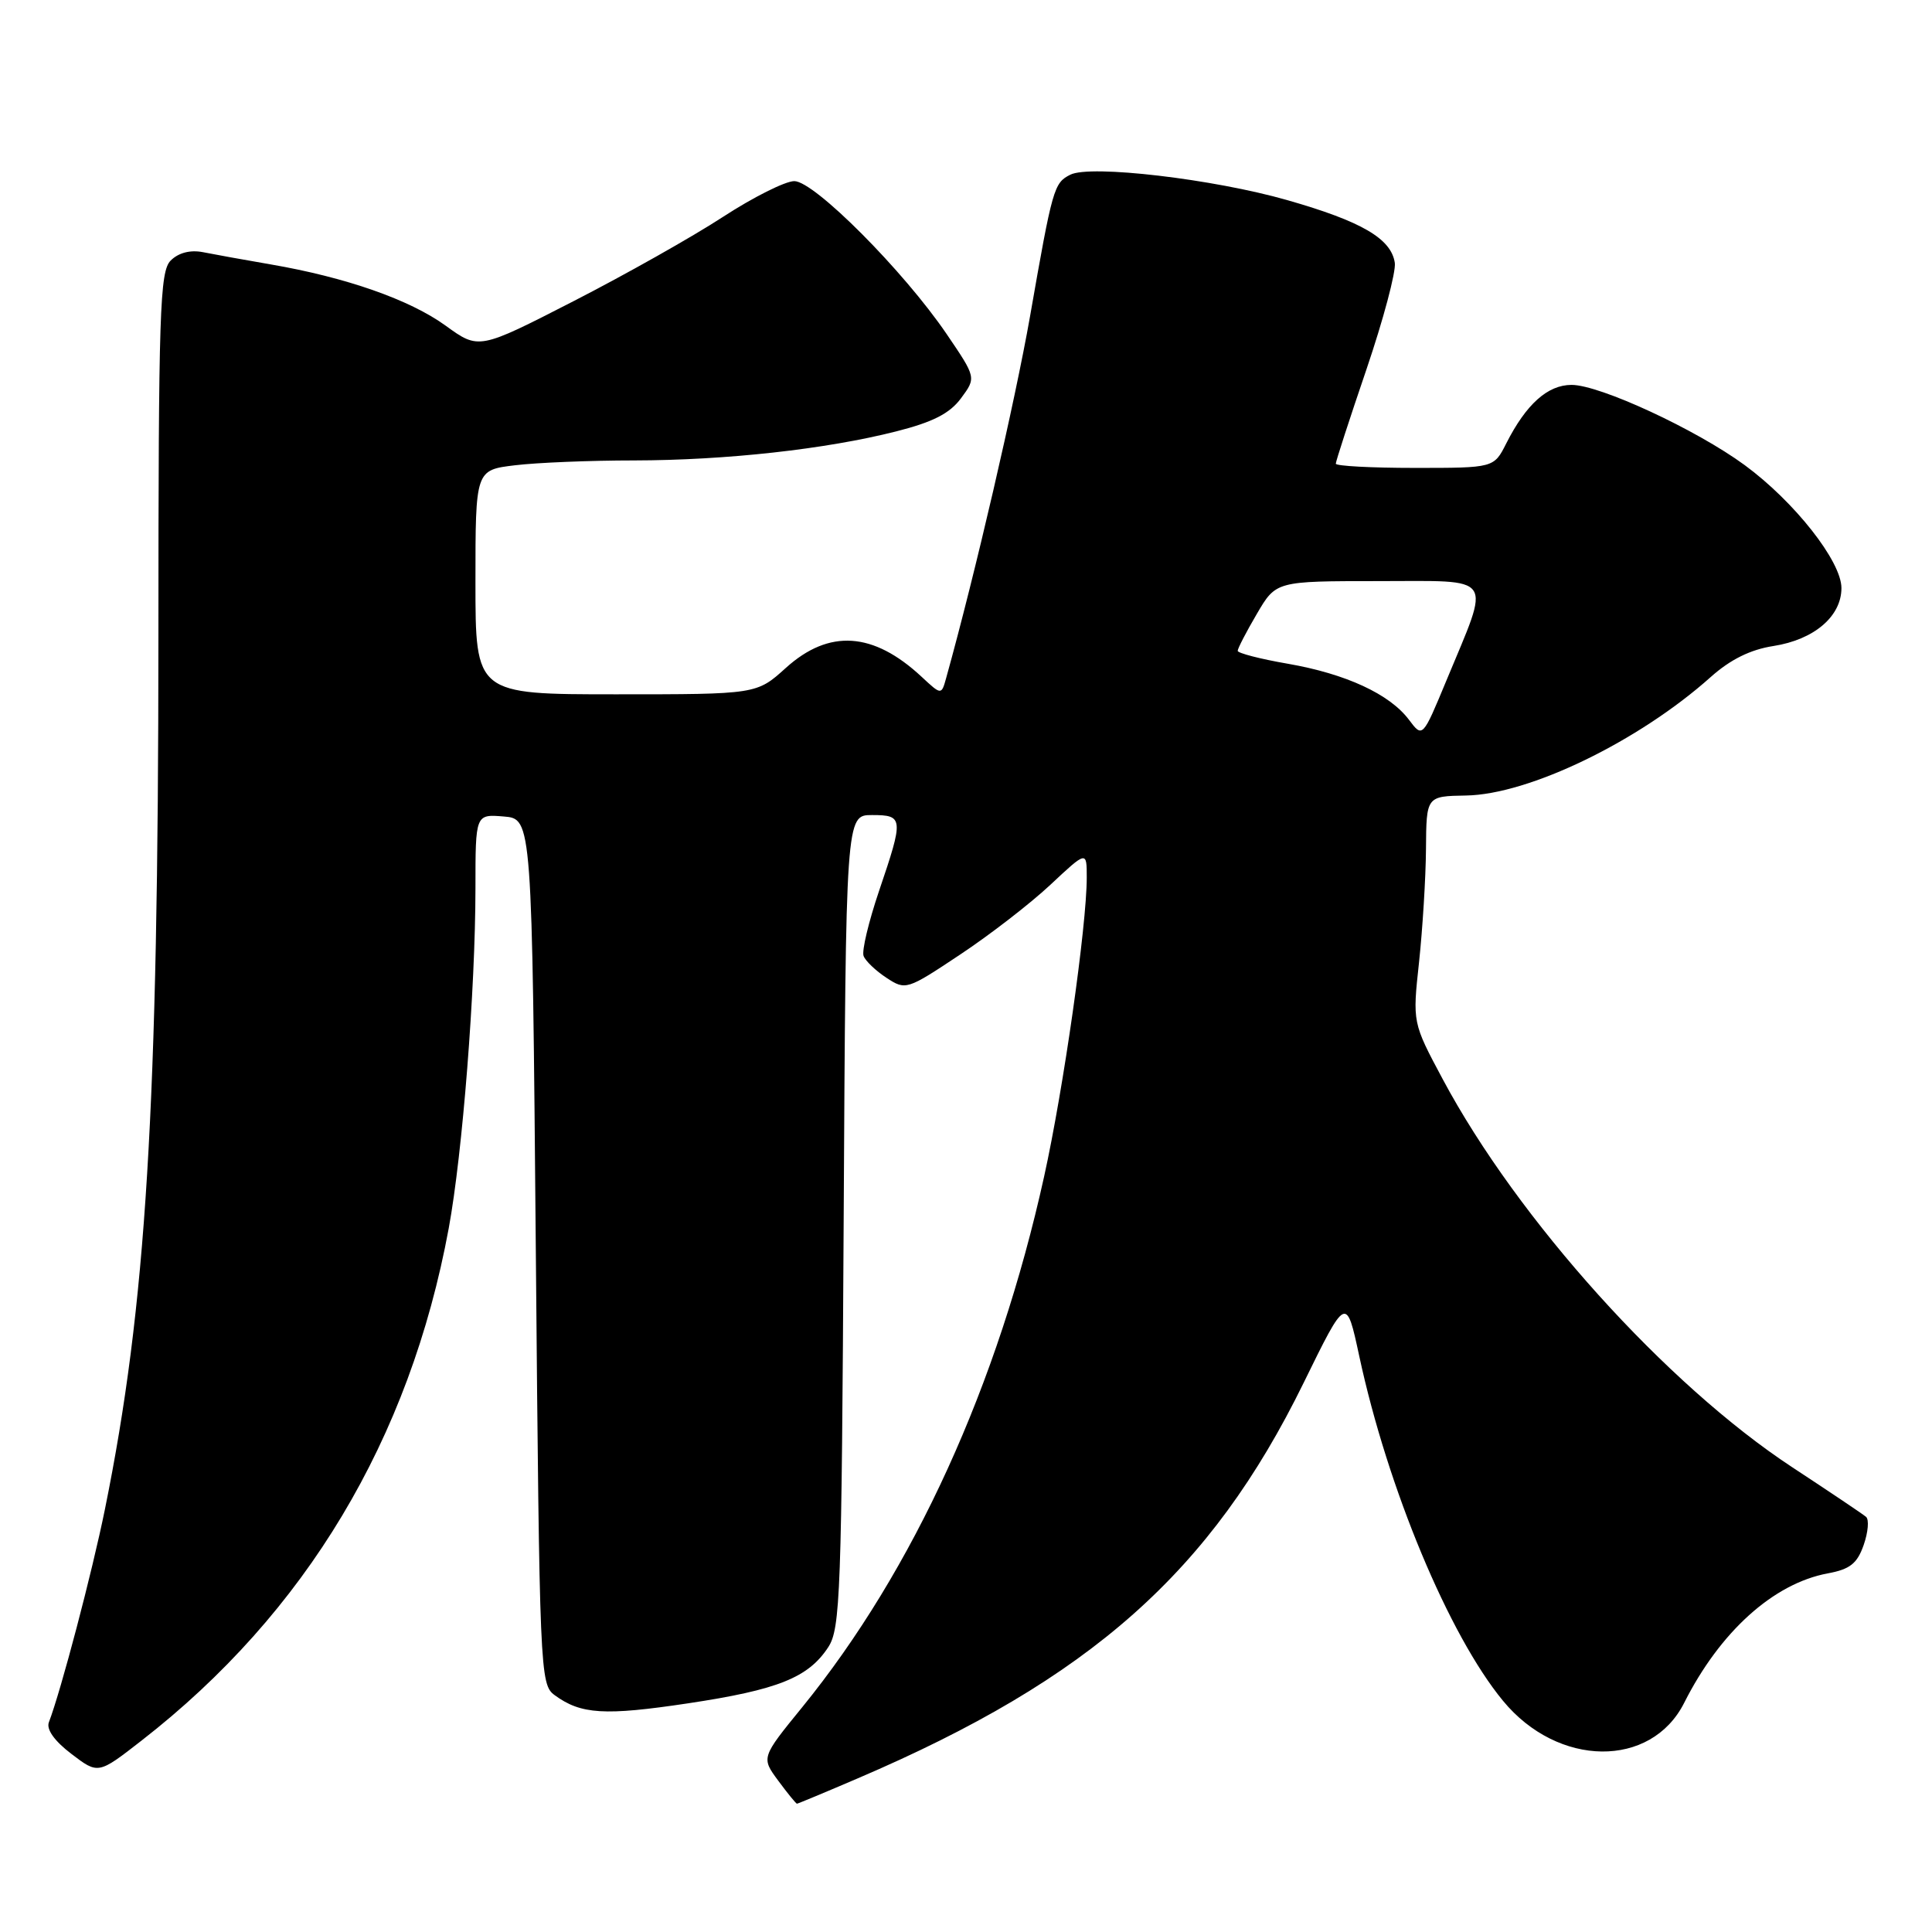 <?xml version="1.0" encoding="UTF-8" standalone="no"?>
<!DOCTYPE svg PUBLIC "-//W3C//DTD SVG 1.1//EN" "http://www.w3.org/Graphics/SVG/1.1/DTD/svg11.dtd" >
<svg xmlns="http://www.w3.org/2000/svg" xmlns:xlink="http://www.w3.org/1999/xlink" version="1.1" viewBox="0 0 256 256">
 <g >
 <path fill="currentColor"
d=" M 113.66 235.64 C 144.51 222.44 160.46 208.29 172.74 183.23 C 178.39 171.70 178.39 171.70 180.11 179.70 C 183.87 197.20 192.00 216.70 199.16 225.37 C 206.44 234.21 218.77 234.34 223.16 225.64 C 227.91 216.21 234.99 209.82 242.19 208.48 C 245.13 207.94 246.09 207.18 246.95 204.71 C 247.54 203.02 247.68 201.34 247.26 200.99 C 246.84 200.63 242.45 197.68 237.50 194.43 C 220.79 183.45 201.10 161.59 191.17 143.00 C 187.16 135.50 187.16 135.50 188.03 127.50 C 188.50 123.10 188.92 116.35 188.95 112.50 C 189.00 105.50 189.00 105.50 194.25 105.41 C 202.60 105.28 217.15 98.23 226.69 89.70 C 229.28 87.39 231.94 86.07 234.99 85.60 C 240.38 84.76 244.00 81.67 244.00 77.92 C 244.00 74.38 237.77 66.47 231.18 61.63 C 224.76 56.92 211.99 51.00 208.24 51.00 C 205.07 51.00 202.22 53.56 199.59 58.75 C 197.95 62.00 197.95 62.00 187.47 62.00 C 181.71 62.00 177.00 61.75 177.00 61.44 C 177.00 61.13 178.83 55.49 181.07 48.92 C 183.30 42.35 184.99 36.01 184.82 34.83 C 184.34 31.62 180.44 29.34 170.58 26.52 C 160.80 23.72 144.47 21.80 141.82 23.15 C 139.65 24.24 139.46 24.90 136.49 41.89 C 134.46 53.41 129.22 76.02 125.38 89.81 C 124.74 92.12 124.74 92.12 122.12 89.68 C 115.71 83.71 109.86 83.33 104.13 88.50 C 100.26 92.00 100.26 92.00 81.63 92.00 C 63.00 92.00 63.00 92.00 63.00 77.14 C 63.00 62.28 63.00 62.28 68.25 61.65 C 71.14 61.30 78.22 61.01 84.00 61.01 C 96.18 60.99 109.42 59.53 118.76 57.16 C 123.61 55.93 125.85 54.79 127.34 52.77 C 129.36 50.04 129.36 50.04 125.44 44.27 C 119.74 35.89 107.90 24.00 105.25 24.00 C 104.05 24.00 99.79 26.14 95.78 28.75 C 91.78 31.36 82.86 36.39 75.97 39.92 C 63.45 46.34 63.45 46.34 59.06 43.16 C 54.30 39.71 45.86 36.75 35.84 35.03 C 32.35 34.43 28.32 33.70 26.87 33.41 C 25.21 33.09 23.65 33.49 22.62 34.52 C 21.17 35.97 21.00 41.21 20.99 84.32 C 20.98 146.95 19.38 172.99 13.90 200.00 C 12.20 208.38 8.08 224.02 6.48 228.20 C 6.11 229.14 7.21 230.69 9.46 232.40 C 13.01 235.11 13.01 235.11 18.75 230.64 C 40.51 213.72 54.29 190.74 59.46 162.75 C 61.29 152.81 62.99 131.15 63.00 117.69 C 63.00 107.88 63.00 107.88 66.75 108.19 C 70.50 108.50 70.50 108.50 71.00 165.83 C 71.49 221.71 71.55 223.20 73.50 224.62 C 76.98 227.17 80.11 227.36 91.17 225.70 C 103.07 223.91 107.10 222.30 109.74 218.27 C 111.36 215.81 111.52 211.16 111.79 161.80 C 112.08 108.00 112.08 108.00 115.54 108.00 C 119.73 108.00 119.76 108.40 116.48 118.05 C 115.10 122.13 114.17 126.01 114.43 126.67 C 114.68 127.34 116.05 128.64 117.47 129.57 C 120.00 131.23 120.17 131.18 127.20 126.50 C 131.14 123.89 136.53 119.72 139.18 117.24 C 144.00 112.73 144.00 112.73 144.00 116.27 C 144.00 122.67 140.92 144.28 138.35 155.90 C 132.25 183.53 121.06 208.06 106.31 226.20 C 100.86 232.89 100.86 232.89 103.12 235.95 C 104.36 237.63 105.48 239.00 105.60 239.00 C 105.72 239.00 109.35 237.49 113.66 235.64 Z  M 186.70 95.38 C 184.14 91.97 178.34 89.29 170.65 87.95 C 166.99 87.32 164.00 86.54 164.00 86.24 C 164.00 85.93 165.14 83.72 166.54 81.34 C 169.08 77.00 169.08 77.00 182.65 77.00 C 198.29 77.00 197.56 75.94 191.67 90.14 C 188.50 97.78 188.50 97.78 186.70 95.38 Z "/>
</g>
</svg>